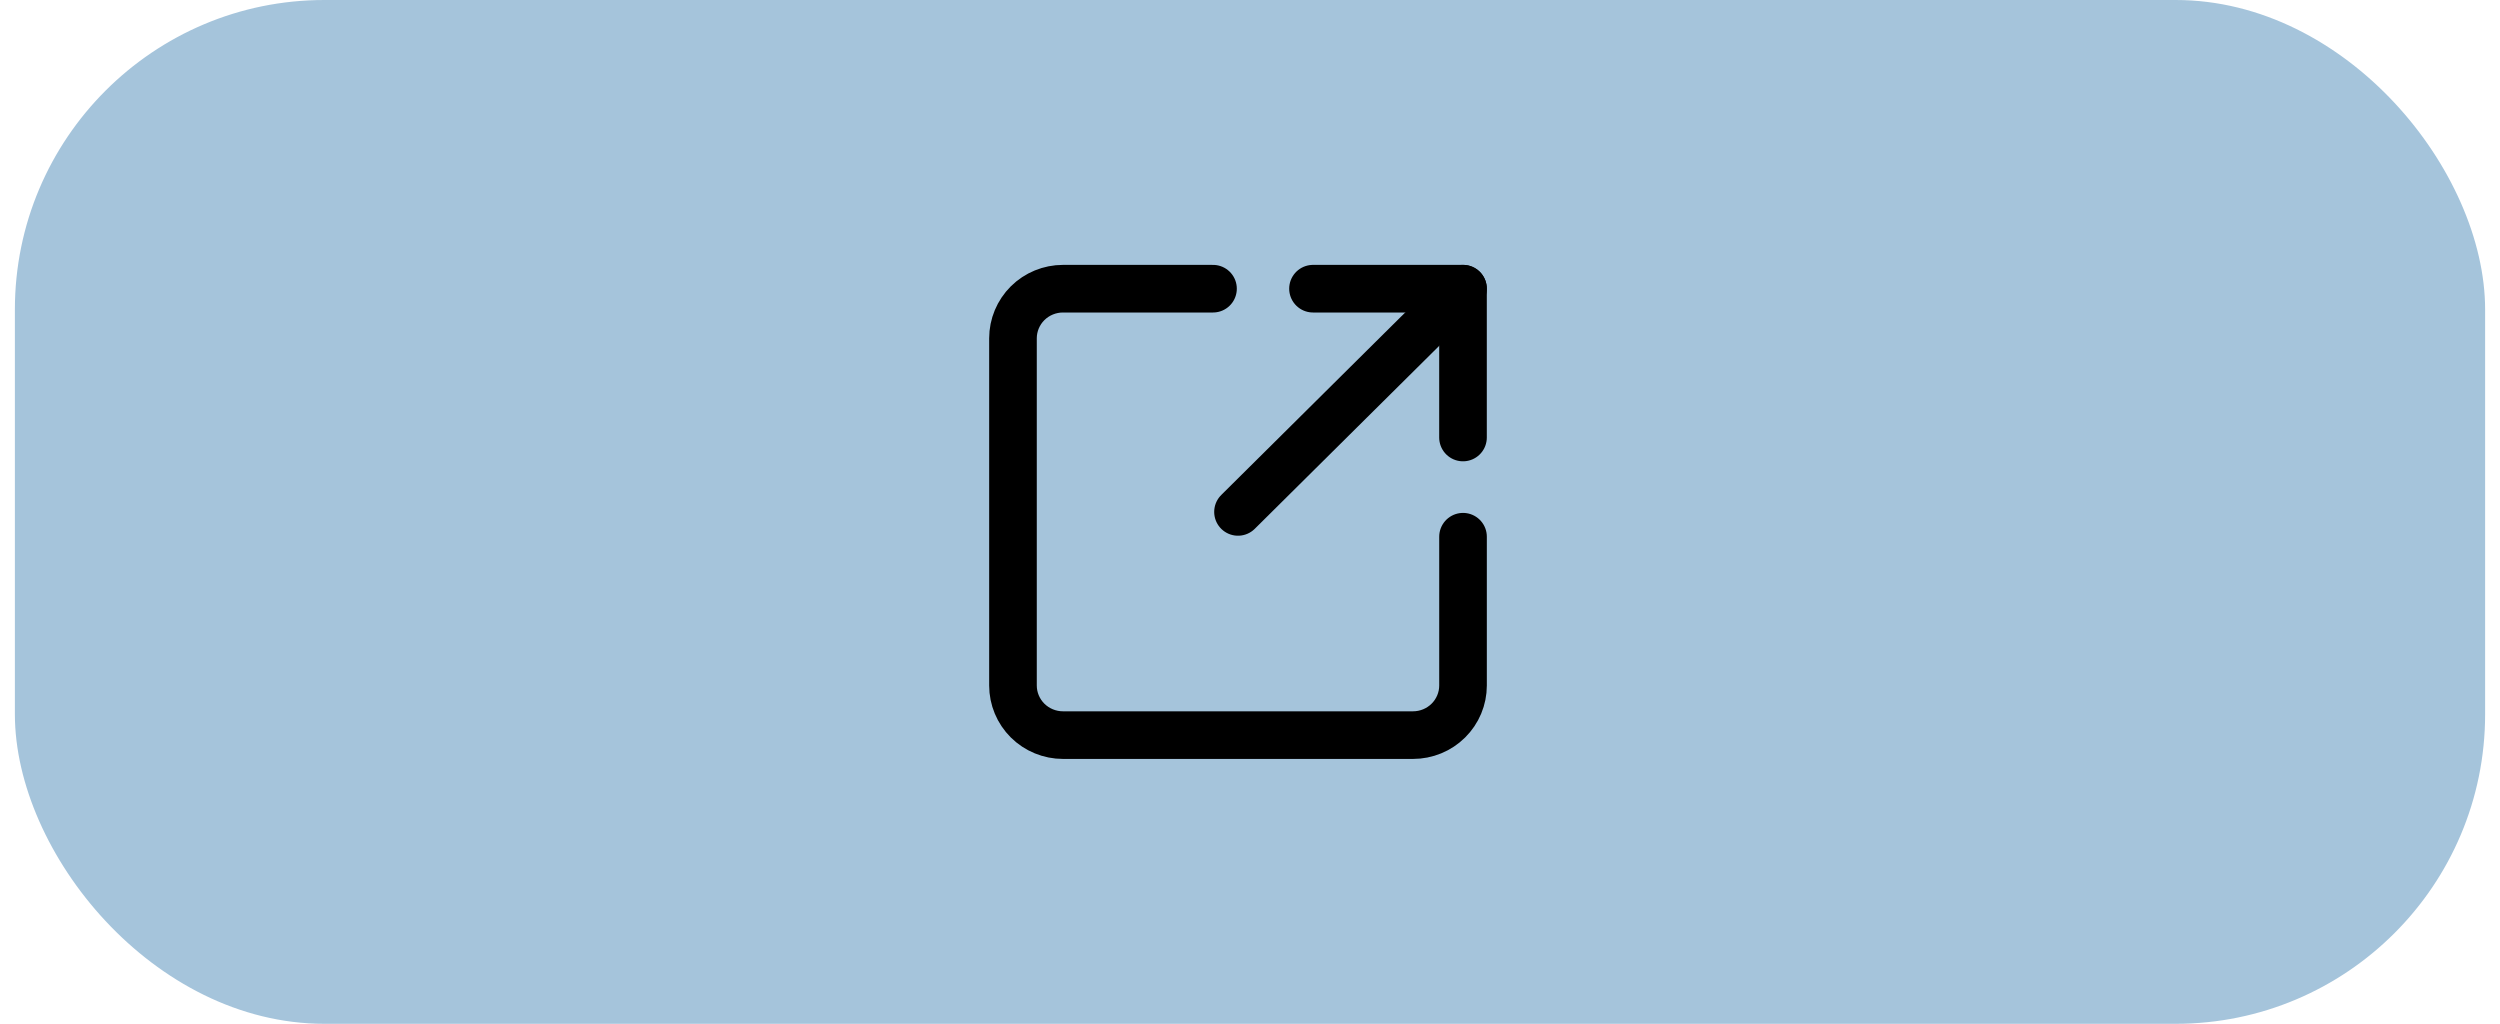 <svg width="105" height="43" viewBox="0 0 105 43" fill="none" xmlns="http://www.w3.org/2000/svg">
<rect x="0.625" width="103.75" height="43" rx="13" fill="#A5C4DB"/>
<path d="M61.447 22.542V28.792C61.447 29.344 61.225 29.874 60.831 30.265C60.438 30.655 59.904 30.875 59.346 30.875H44.645C44.089 30.875 43.554 30.655 43.16 30.265C42.767 29.874 42.545 29.344 42.545 28.792V14.208C42.545 13.656 42.767 13.126 43.16 12.735C43.554 12.345 44.089 12.125 44.645 12.125H50.946" stroke="black" stroke-width="2" stroke-linecap="round" stroke-linejoin="round"/>
<path d="M61.446 12.125L51.996 21.5" stroke="black" stroke-width="2" stroke-linecap="round" stroke-linejoin="round"/>
<path d="M55.146 12.125H61.446V18.375" stroke="black" stroke-width="2" stroke-linecap="round" stroke-linejoin="round"/>
</svg>
